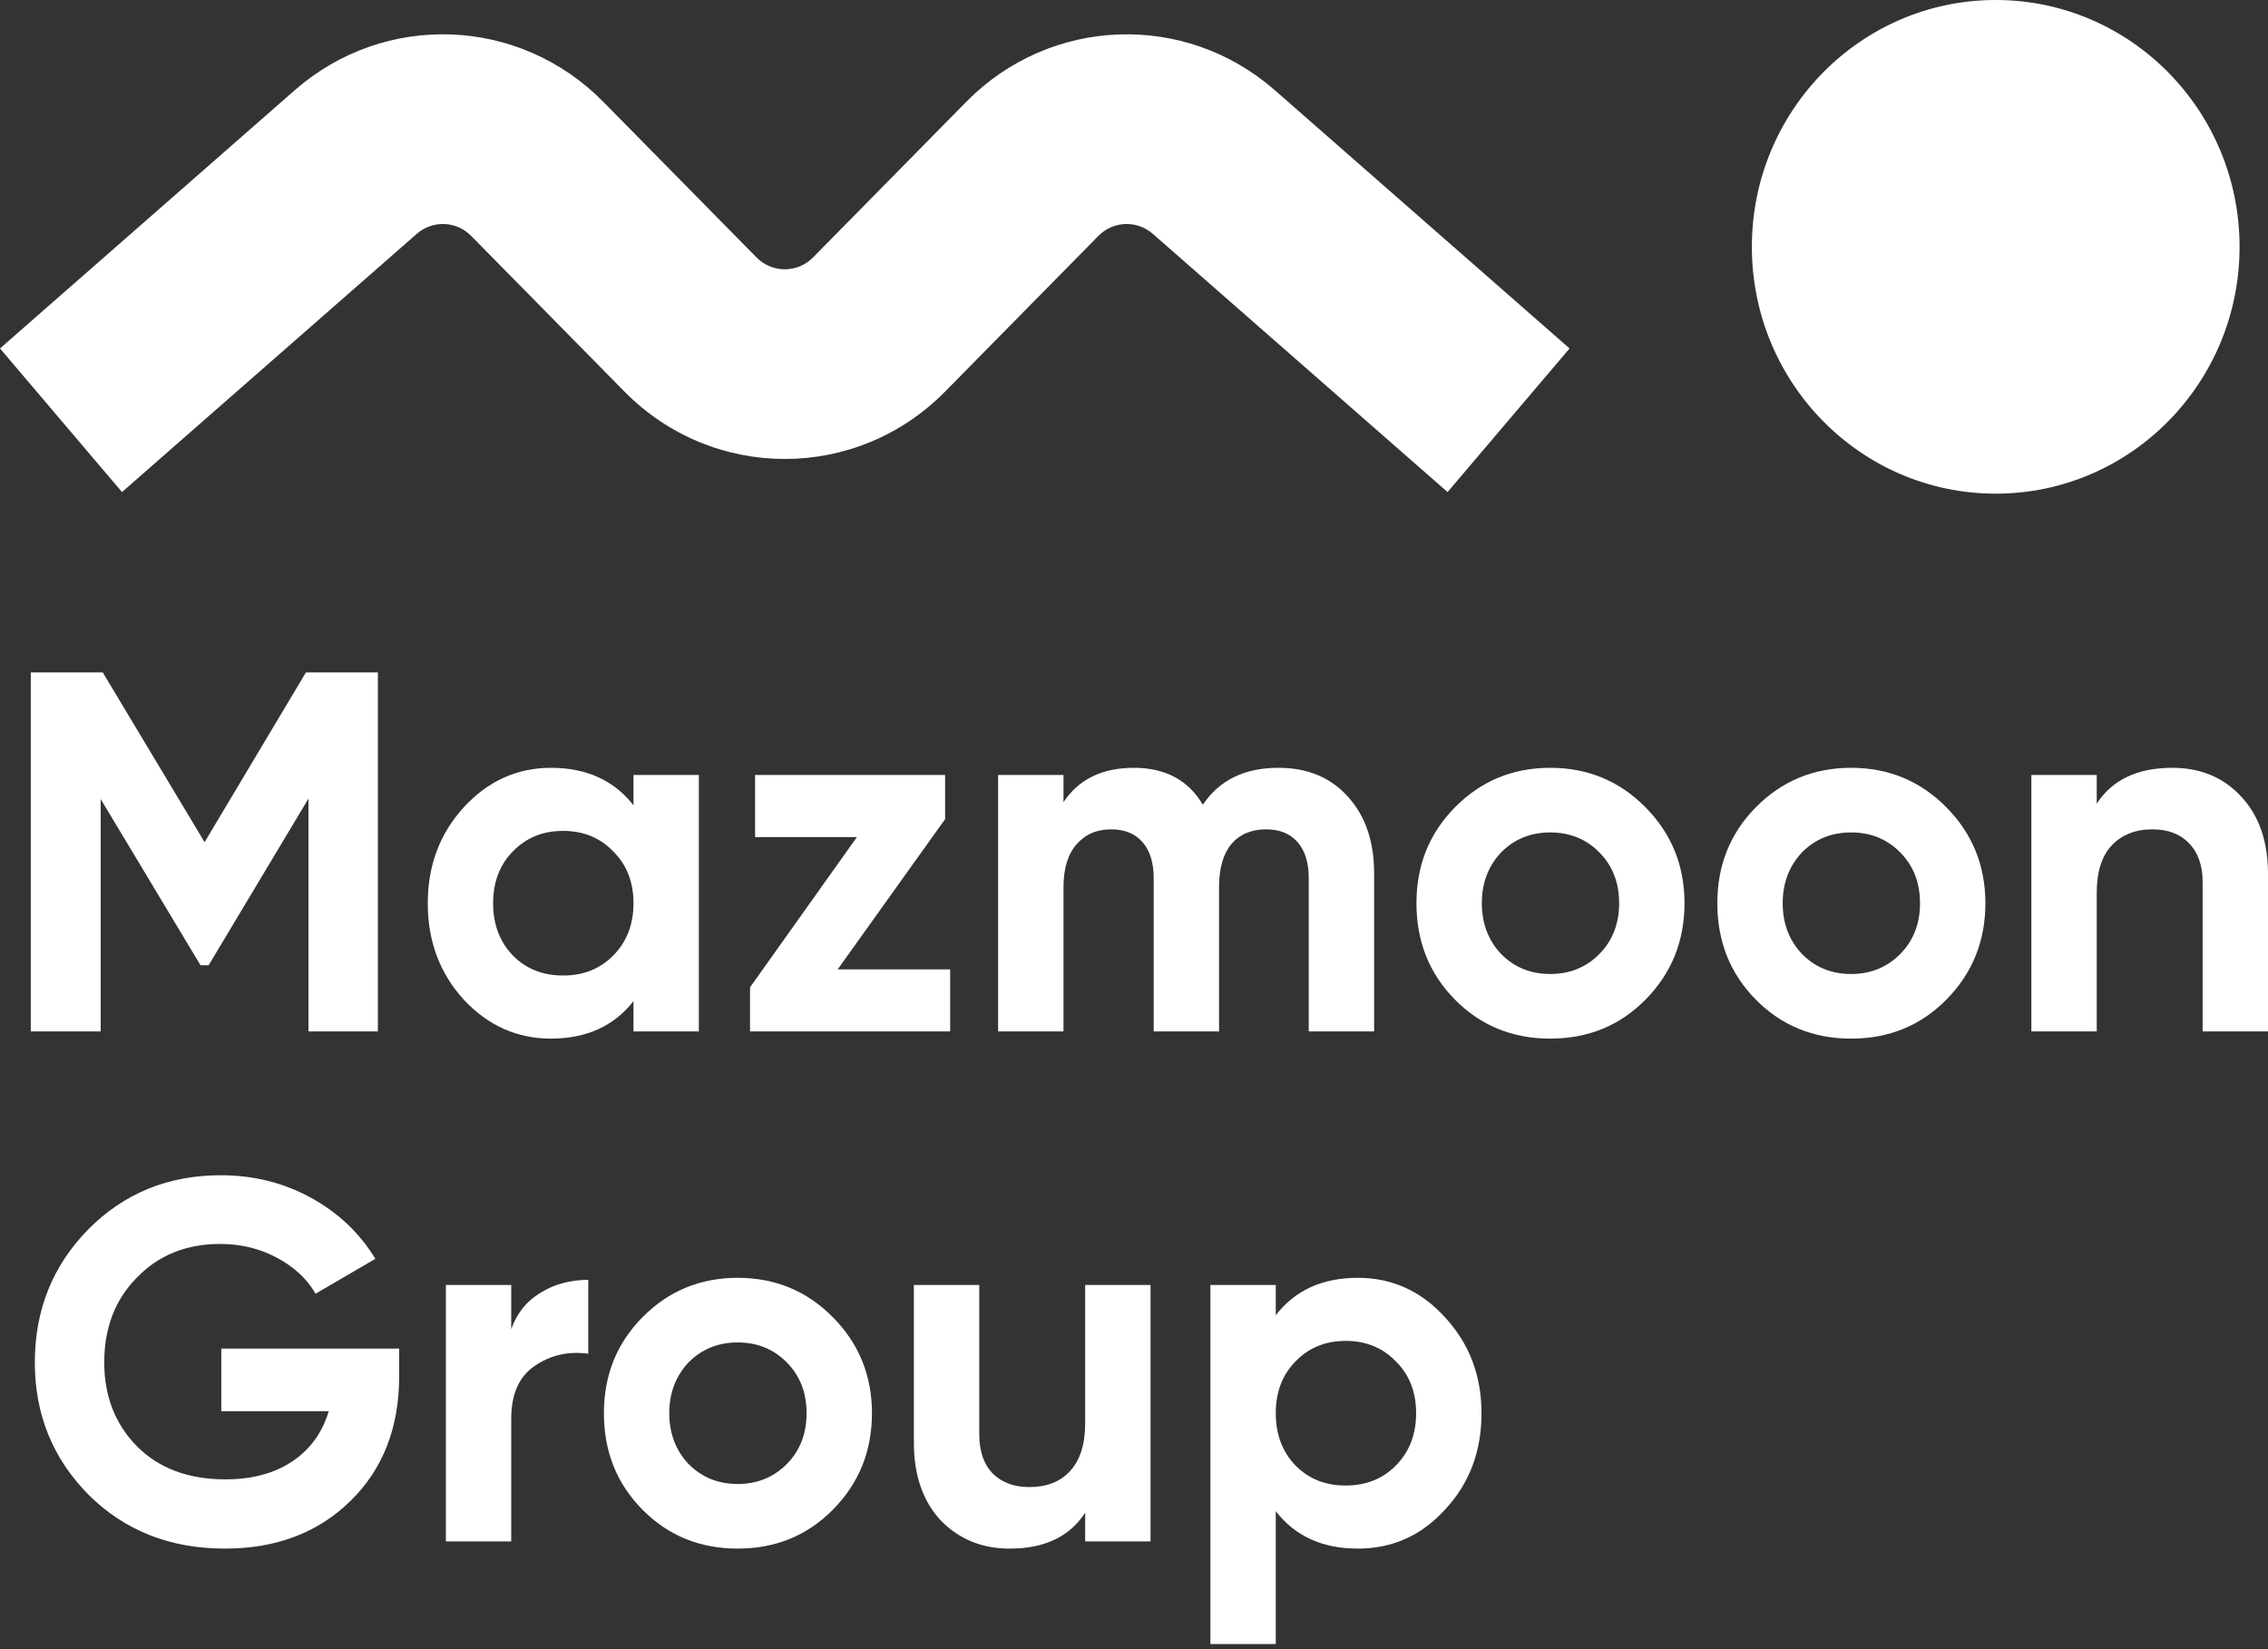 <svg width="110" height="80" viewBox="0 0 110 80" fill="none" xmlns="http://www.w3.org/2000/svg">
<rect x="0" y="0" width="110" height="80" fill="#333333" stroke="none"/>
<path d="M108.621 11.974C108.621 18.586 103.326 23.947 96.794 23.947C90.262 23.947 84.967 18.586 84.967 11.974C84.967 5.361 90.262 0 96.794 0C103.326 0 108.621 5.361 108.621 11.974Z" fill="white"/>
<path d="M14.838 32.618H18.328V50.034H14.961V38.739L10.119 46.825H9.726L4.884 38.763V50.034H1.493V32.618H4.983L9.923 40.853L14.838 32.618Z" fill="white"/>
<path fill-rule="evenodd" clip-rule="evenodd" d="M30.725 39.062V37.594H33.895V50.034H30.725V48.566C29.774 49.777 28.439 50.383 26.719 50.383C25.08 50.383 23.671 49.752 22.492 48.492C21.328 47.214 20.747 45.655 20.747 43.814C20.747 41.989 21.328 40.439 22.492 39.161C23.671 37.884 25.08 37.246 26.719 37.246C28.439 37.246 29.774 37.851 30.725 39.062ZM24.875 46.352C25.515 46.999 26.326 47.322 27.309 47.322C28.292 47.322 29.103 46.999 29.742 46.352C30.397 45.688 30.725 44.843 30.725 43.814C30.725 42.786 30.397 41.948 29.742 41.301C29.103 40.638 28.292 40.306 27.309 40.306C26.326 40.306 25.515 40.638 24.875 41.301C24.236 41.948 23.917 42.786 23.917 43.814C23.917 44.843 24.236 45.688 24.875 46.352Z" fill="white"/>
<path d="M40.628 47.024L45.839 39.734V37.594H36.622V40.605H41.562L36.377 47.894V50.034H46.084V47.024H40.628Z" fill="white"/>
<path d="M62.001 37.246C63.41 37.246 64.532 37.71 65.368 38.639C66.22 39.568 66.646 40.812 66.646 42.371V50.034H63.475V42.595C63.475 41.849 63.295 41.268 62.935 40.853C62.574 40.439 62.066 40.231 61.411 40.231C60.69 40.231 60.125 40.472 59.715 40.953C59.322 41.434 59.125 42.13 59.125 43.043V50.034H55.955V42.595C55.955 41.849 55.775 41.268 55.414 40.853C55.054 40.439 54.546 40.231 53.891 40.231C53.186 40.231 52.621 40.48 52.195 40.978C51.785 41.459 51.58 42.147 51.58 43.043V50.034H48.41V37.594H51.58V38.913C52.318 37.801 53.456 37.246 54.996 37.246C56.52 37.246 57.634 37.843 58.339 39.037C59.142 37.843 60.362 37.246 62.001 37.246Z" fill="white"/>
<path fill-rule="evenodd" clip-rule="evenodd" d="M75.188 50.383C77.023 50.383 78.563 49.752 79.808 48.492C81.07 47.214 81.7 45.655 81.7 43.814C81.7 41.989 81.07 40.439 79.808 39.161C78.546 37.884 77.006 37.246 75.188 37.246C73.369 37.246 71.829 37.884 70.567 39.161C69.322 40.422 68.699 41.973 68.699 43.814C68.699 45.672 69.322 47.231 70.567 48.492C71.812 49.752 73.353 50.383 75.188 50.383ZM75.188 47.248C74.237 47.248 73.443 46.924 72.804 46.277C72.181 45.614 71.87 44.793 71.87 43.814C71.87 42.836 72.181 42.014 72.804 41.351C73.443 40.704 74.237 40.381 75.188 40.381C76.138 40.381 76.933 40.704 77.572 41.351C78.21 41.998 78.53 42.819 78.53 43.814C78.53 44.809 78.21 45.63 77.572 46.277C76.933 46.924 76.138 47.248 75.188 47.248Z" fill="white"/>
<path fill-rule="evenodd" clip-rule="evenodd" d="M94.4 48.492C93.155 49.752 91.615 50.383 89.78 50.383C87.945 50.383 86.405 49.752 85.159 48.492C83.914 47.231 83.292 45.672 83.292 43.814C83.292 41.973 83.914 40.422 85.159 39.161C86.421 37.884 87.961 37.246 89.78 37.246C91.598 37.246 93.139 37.884 94.4 39.161C95.662 40.439 96.293 41.989 96.293 43.814C96.293 45.655 95.662 47.214 94.4 48.492ZM87.396 46.277C88.035 46.924 88.829 47.248 89.78 47.248C90.73 47.248 91.525 46.924 92.164 46.277C92.803 45.63 93.122 44.809 93.122 43.814C93.122 42.819 92.803 41.998 92.164 41.351C91.525 40.704 90.73 40.381 89.78 40.381C88.829 40.381 88.035 40.704 87.396 41.351C86.773 42.014 86.462 42.836 86.462 43.814C86.462 44.793 86.773 45.614 87.396 46.277Z" fill="white"/>
<path d="M108.673 38.614C107.821 37.702 106.715 37.246 105.355 37.246C103.667 37.246 102.447 37.826 101.693 38.987V37.594H98.523V50.034H101.693V43.316C101.693 42.305 101.931 41.542 102.406 41.028C102.897 40.497 103.561 40.231 104.397 40.231C105.15 40.231 105.74 40.455 106.166 40.903C106.608 41.351 106.83 41.981 106.83 42.794V50.034H110V42.396C110 40.804 109.558 39.543 108.673 38.614Z" fill="white"/>
<path d="M10.733 65.419H19.36V66.763C19.36 69.251 18.573 71.266 17 72.808C15.428 74.351 13.396 75.122 10.906 75.122C8.251 75.122 6.048 74.251 4.295 72.51C2.558 70.752 1.689 68.612 1.689 66.091C1.689 63.553 2.55 61.405 4.27 59.647C6.007 57.889 8.153 57.01 10.709 57.01C12.298 57.01 13.756 57.374 15.084 58.104C16.411 58.834 17.451 59.821 18.205 61.065L15.305 62.757C14.895 62.044 14.273 61.463 13.437 61.015C12.601 60.567 11.684 60.343 10.684 60.343C9.03 60.343 7.678 60.891 6.629 61.986C5.581 63.047 5.056 64.415 5.056 66.091C5.056 67.733 5.589 69.093 6.654 70.171C7.719 71.233 9.144 71.763 10.93 71.763C12.225 71.763 13.306 71.473 14.174 70.893C15.043 70.312 15.632 69.499 15.944 68.454H10.733V65.419Z" fill="white"/>
<path d="M24.795 64.474V62.334H21.625V74.774H24.795V68.828C24.795 67.633 25.172 66.779 25.926 66.265C26.696 65.734 27.564 65.535 28.531 65.668V62.085C27.662 62.085 26.892 62.292 26.221 62.707C25.549 63.105 25.074 63.694 24.795 64.474Z" fill="white"/>
<path fill-rule="evenodd" clip-rule="evenodd" d="M40.398 73.231C39.153 74.492 37.613 75.122 35.778 75.122C33.943 75.122 32.403 74.492 31.158 73.231C29.912 71.971 29.29 70.412 29.29 68.554C29.29 66.713 29.912 65.162 31.158 63.901C32.419 62.624 33.959 61.986 35.778 61.986C37.597 61.986 39.137 62.624 40.398 63.901C41.66 65.178 42.291 66.729 42.291 68.554C42.291 70.395 41.66 71.954 40.398 73.231ZM33.394 71.017C34.033 71.664 34.828 71.987 35.778 71.987C36.728 71.987 37.523 71.664 38.162 71.017C38.801 70.37 39.12 69.549 39.12 68.554C39.12 67.559 38.801 66.738 38.162 66.091C37.523 65.444 36.728 65.121 35.778 65.121C34.828 65.121 34.033 65.444 33.394 66.091C32.772 66.754 32.46 67.575 32.46 68.554C32.46 69.532 32.772 70.354 33.394 71.017Z" fill="white"/>
<path d="M52.631 62.334V69.052C52.631 70.063 52.386 70.835 51.894 71.365C51.419 71.88 50.763 72.137 49.928 72.137C49.174 72.137 48.576 71.913 48.134 71.465C47.708 71.017 47.495 70.387 47.495 69.574V62.334H44.324V69.972C44.324 71.564 44.759 72.825 45.627 73.754C46.512 74.666 47.626 75.122 48.969 75.122C50.657 75.122 51.878 74.542 52.631 73.381V74.774H55.802V62.334H52.631Z" fill="white"/>
<path fill-rule="evenodd" clip-rule="evenodd" d="M65.857 61.986C67.512 61.986 68.921 62.624 70.084 63.901C71.264 65.178 71.854 66.729 71.854 68.554C71.854 70.412 71.264 71.971 70.084 73.231C68.937 74.492 67.528 75.122 65.857 75.122C64.137 75.122 62.809 74.517 61.876 73.306V79.75H58.705V62.334H61.876V63.802C62.809 62.591 64.137 61.986 65.857 61.986ZM62.834 71.092C63.473 71.739 64.284 72.062 65.267 72.062C66.25 72.062 67.061 71.739 67.7 71.092C68.356 70.428 68.683 69.582 68.683 68.554C68.683 67.525 68.356 66.688 67.7 66.041C67.061 65.378 66.25 65.046 65.267 65.046C64.284 65.046 63.473 65.378 62.834 66.041C62.195 66.688 61.876 67.525 61.876 68.554C61.876 69.582 62.195 70.428 62.834 71.092Z" fill="white"/>
<path d="M20.212 11.345C20.982 10.67 22.134 10.713 22.852 11.444L30.284 18.992C34.58 23.355 41.545 23.355 45.841 18.992L53.273 11.444C53.992 10.713 55.144 10.67 55.913 11.345L70.208 23.87L76.125 16.903L61.831 4.377C57.468 0.555 50.941 0.799 46.867 4.937L39.435 12.486C38.677 13.256 37.448 13.256 36.69 12.486L29.258 4.937C25.184 0.799 18.657 0.555 14.294 4.377L0 16.903L5.917 23.87L20.212 11.345Z" fill="white"/>
</svg>
